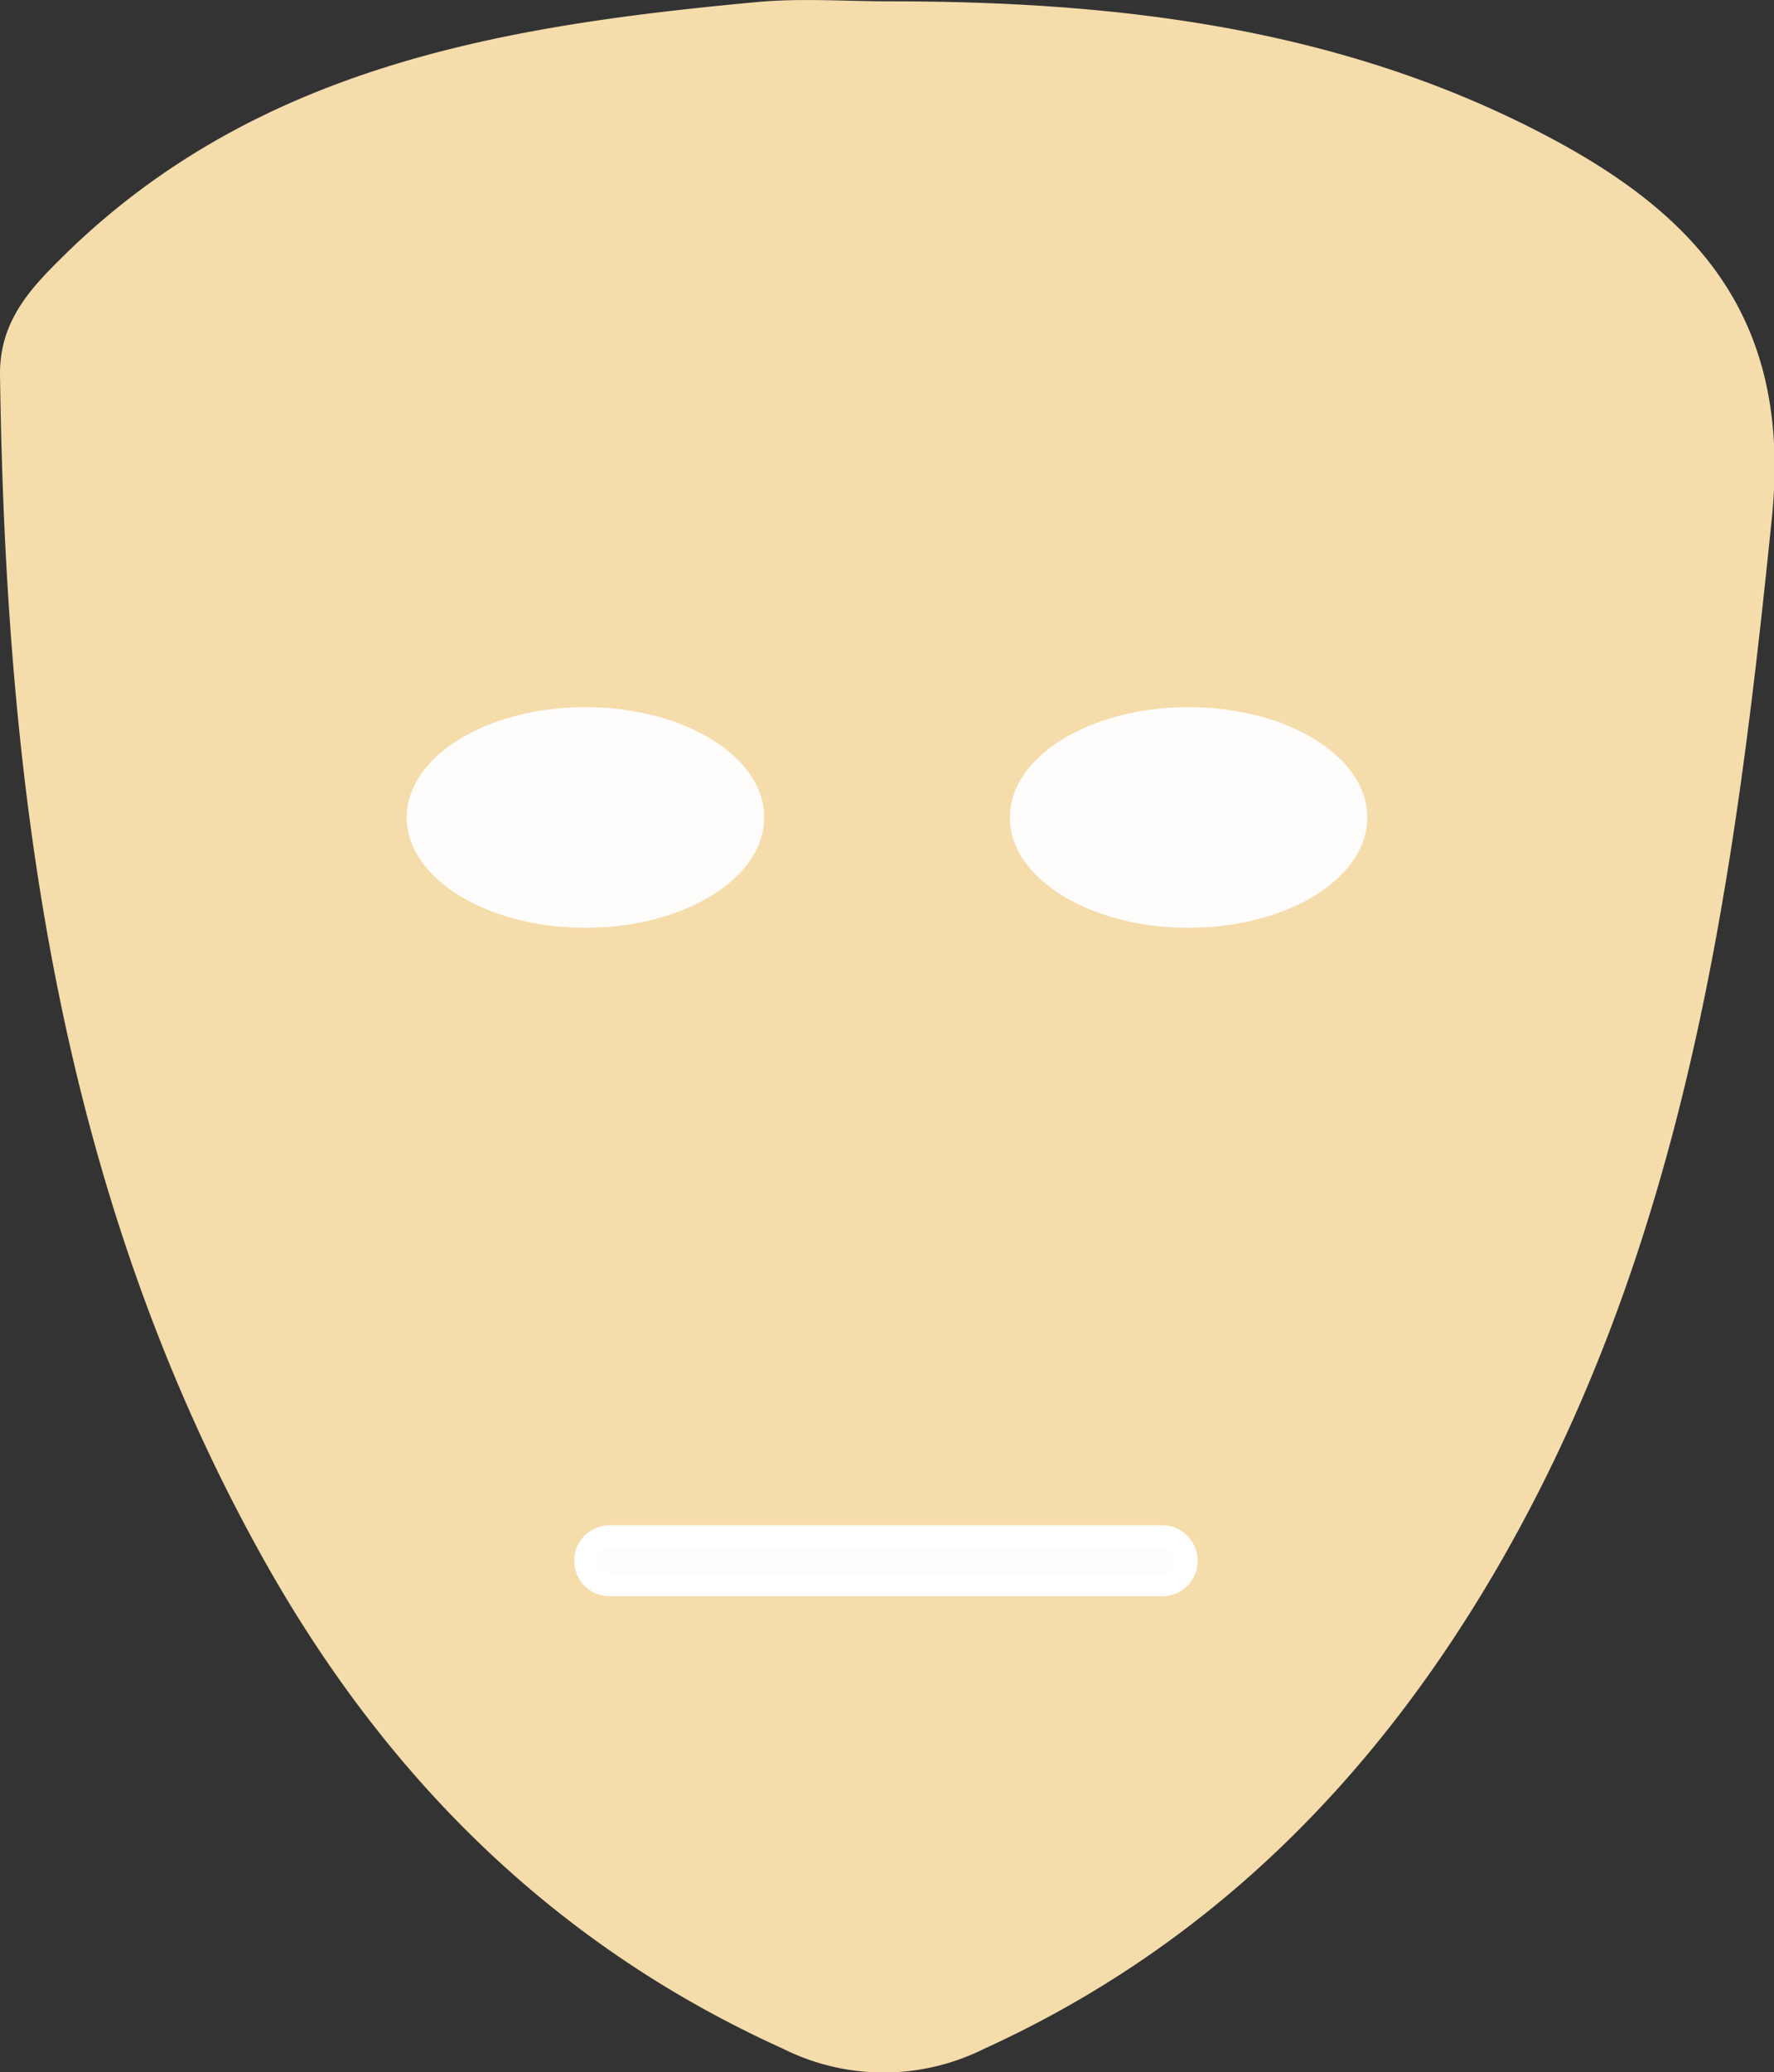 <svg xmlns="http://www.w3.org/2000/svg" viewBox="0 0 79.3 92.6"><rect x="0" y="0" width="79.3" height="92.6" fill="#333333" stroke="none"/><defs><style>.cls-1{fill:#f5dcab;}.cls-2{fill:#fffcfc;}.cls-3{fill:none;stroke:#fff;stroke-miterlimit:10;}</style></defs><g id="Calque_2" data-name="Calque 2"><g id="Calque_1-2" data-name="Calque 1"><path class="cls-1" d="M39.79.06C49.91.06,59.84,1.22,69,6c6.82,3.56,11.1,8.18,10.21,17.09C77.55,39.42,75.37,55.45,67,69.94c-5.49,9.49-12.89,17-23,21.61a10.06,10.06,0,0,1-9,0c-10.3-4.66-17.85-12.23-23.29-22C2.57,53.14.25,35.14,0,16.69c0-2.46,1.49-3.93,3-5.41C11.61,2.92,22.61,1.13,33.86.09,35.82-.09,37.81.06,39.79.06Z"/><path class="cls-2" d="M26.17,69.74a1.08,1.08,0,0,0,1.08,1.09h24.8a1.09,1.09,0,0,0,0-2.17H27.25a1.08,1.08,0,0,0-1.08,1.08Z"/><path class="cls-3" d="M26.17,69.74a1.08,1.08,0,0,0,1.08,1.09h24.8a1.09,1.09,0,0,0,0-2.17H27.25a1.08,1.08,0,0,0-1.08,1.08Z"/><ellipse class="cls-2" cx="26.17" cy="36.53" rx="7.99" ry="4.93"/><ellipse class="cls-2" cx="53.13" cy="36.53" rx="7.99" ry="4.93"/></g></g></svg>